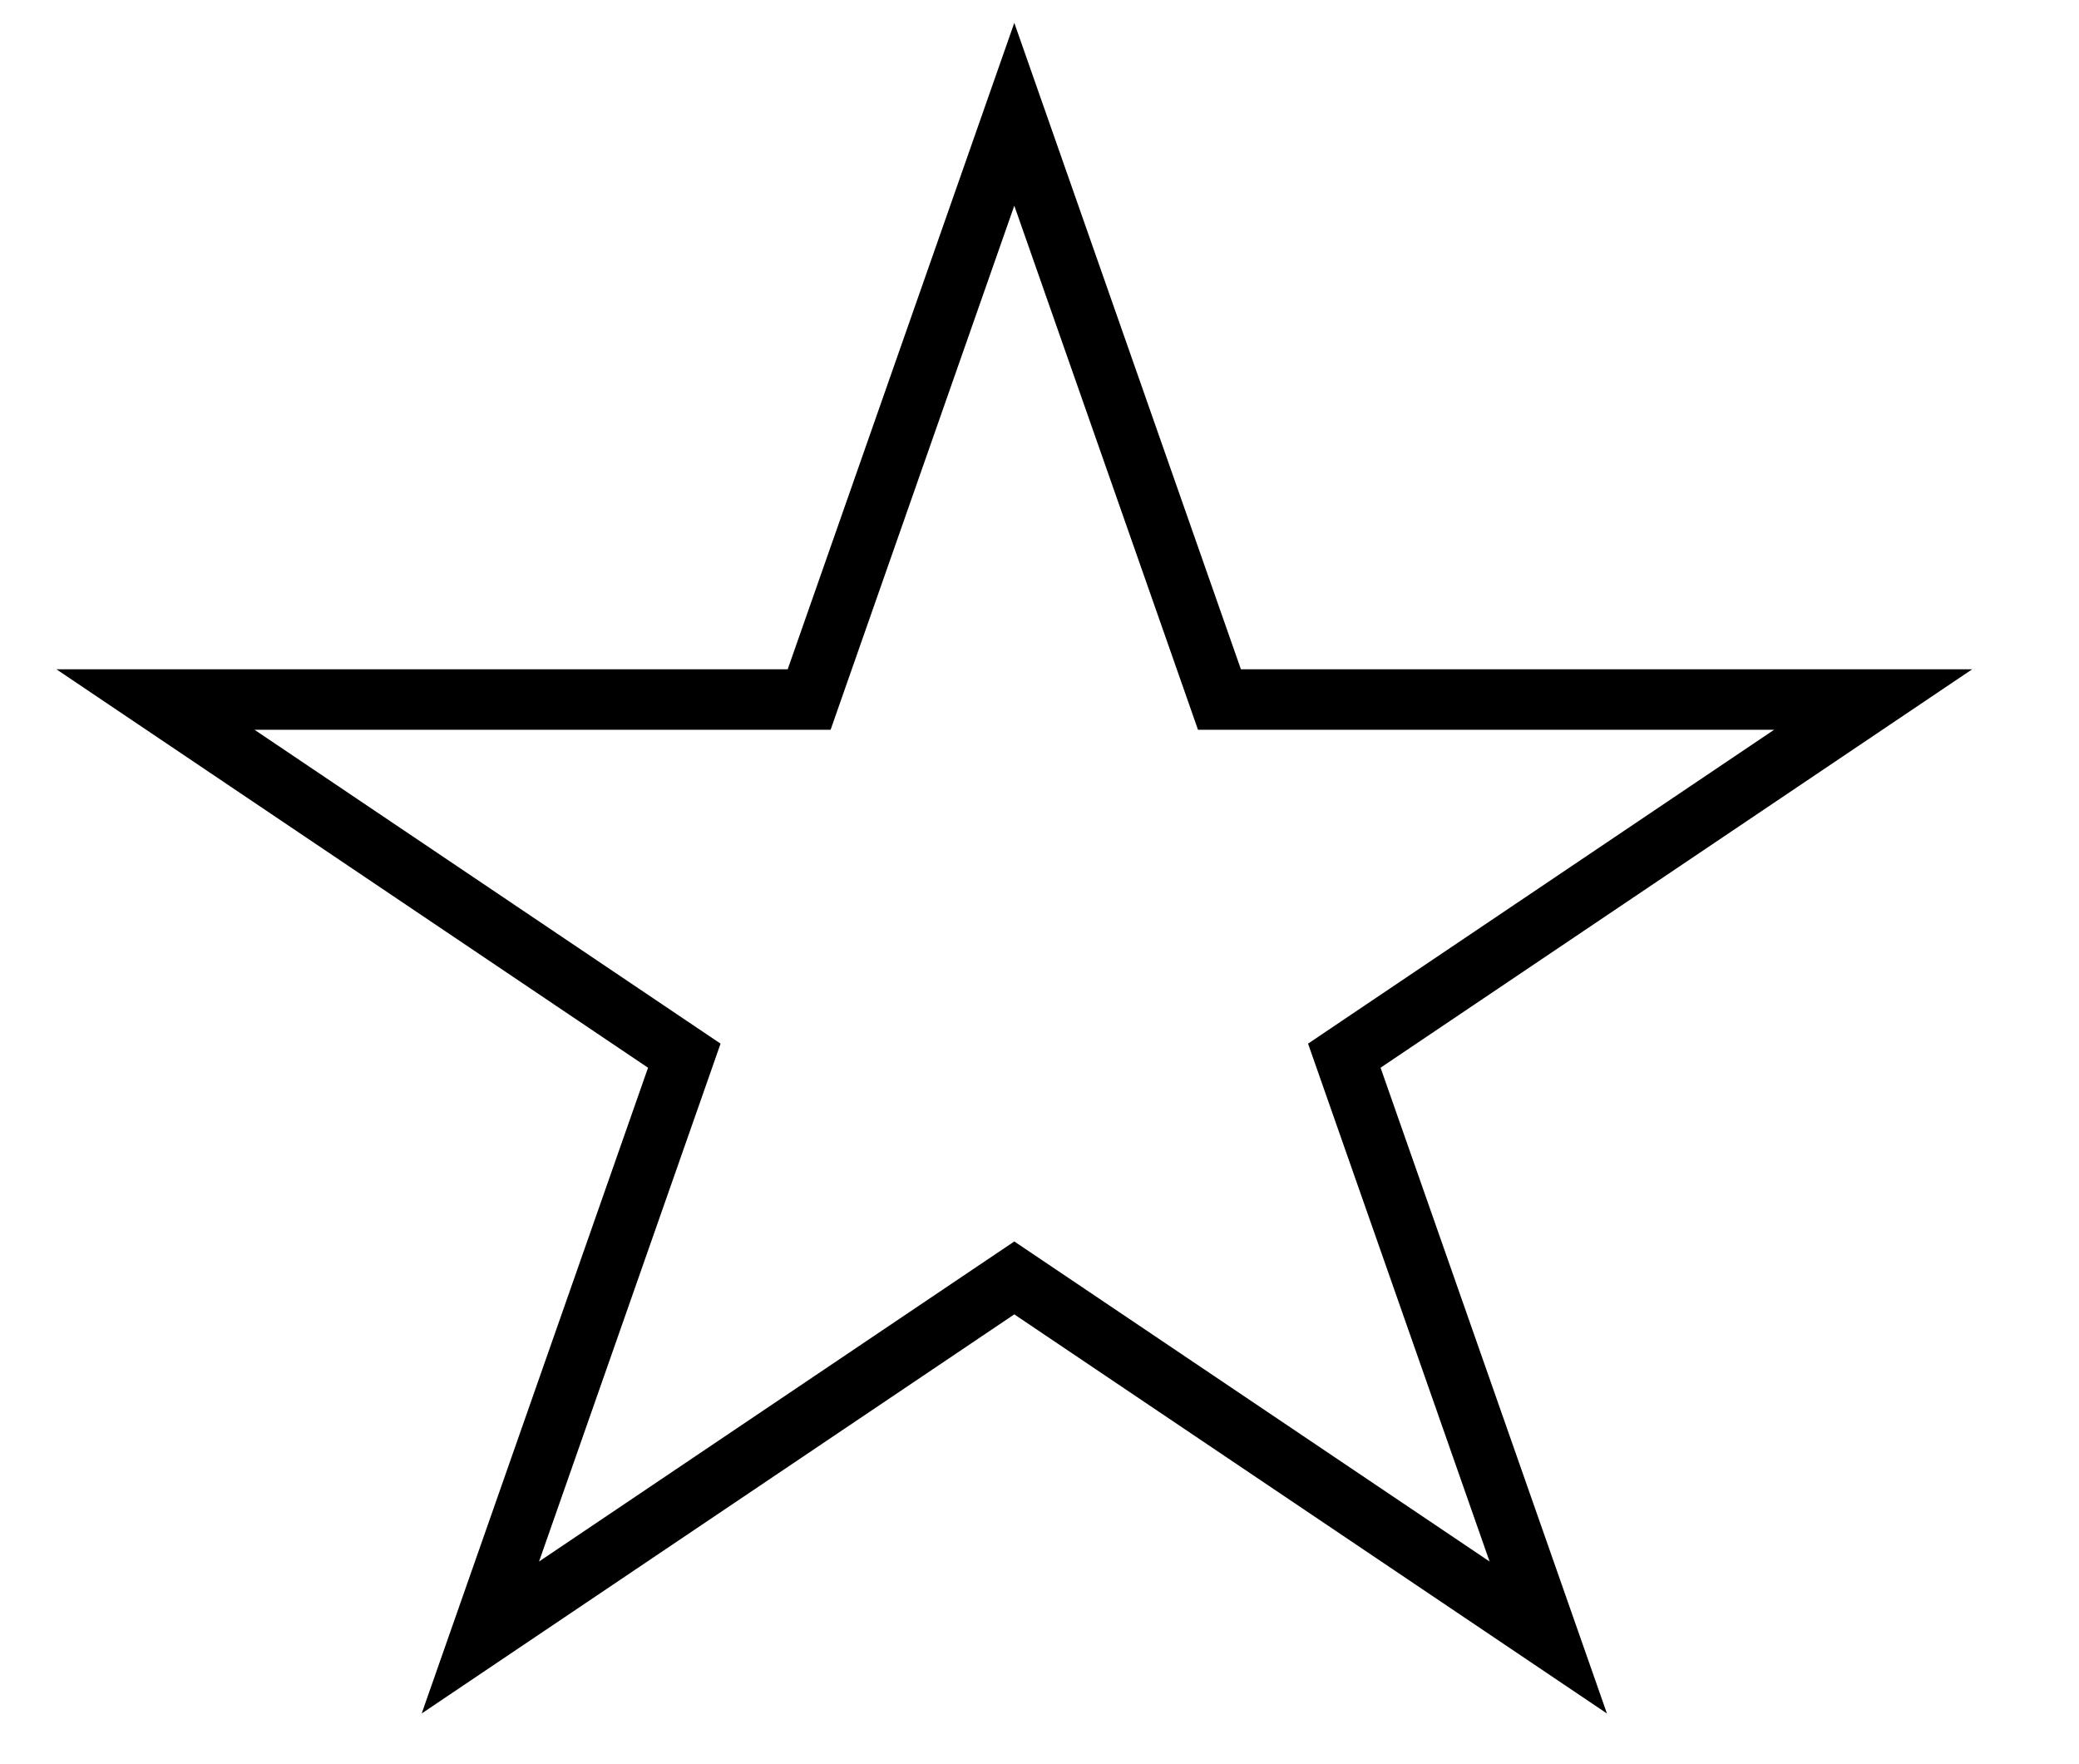 <svg width="66" height="56" viewBox="0 0 80 70" fill="none" xmlns="http://www.w3.org/2000/svg"><path d="M39 4.534l7.79 22.22.351 1.003H73.08L53.056 41.241l-.96.647.383 1.093 7.71 21.993L39.838 51.27 39 50.706l-.838.564-20.35 13.704 7.71-21.993.383-1.093-.961-.647L4.92 27.757h25.939l.351-1.003L39 4.534z" stroke="#000" stroke-width="2.4"/></svg>